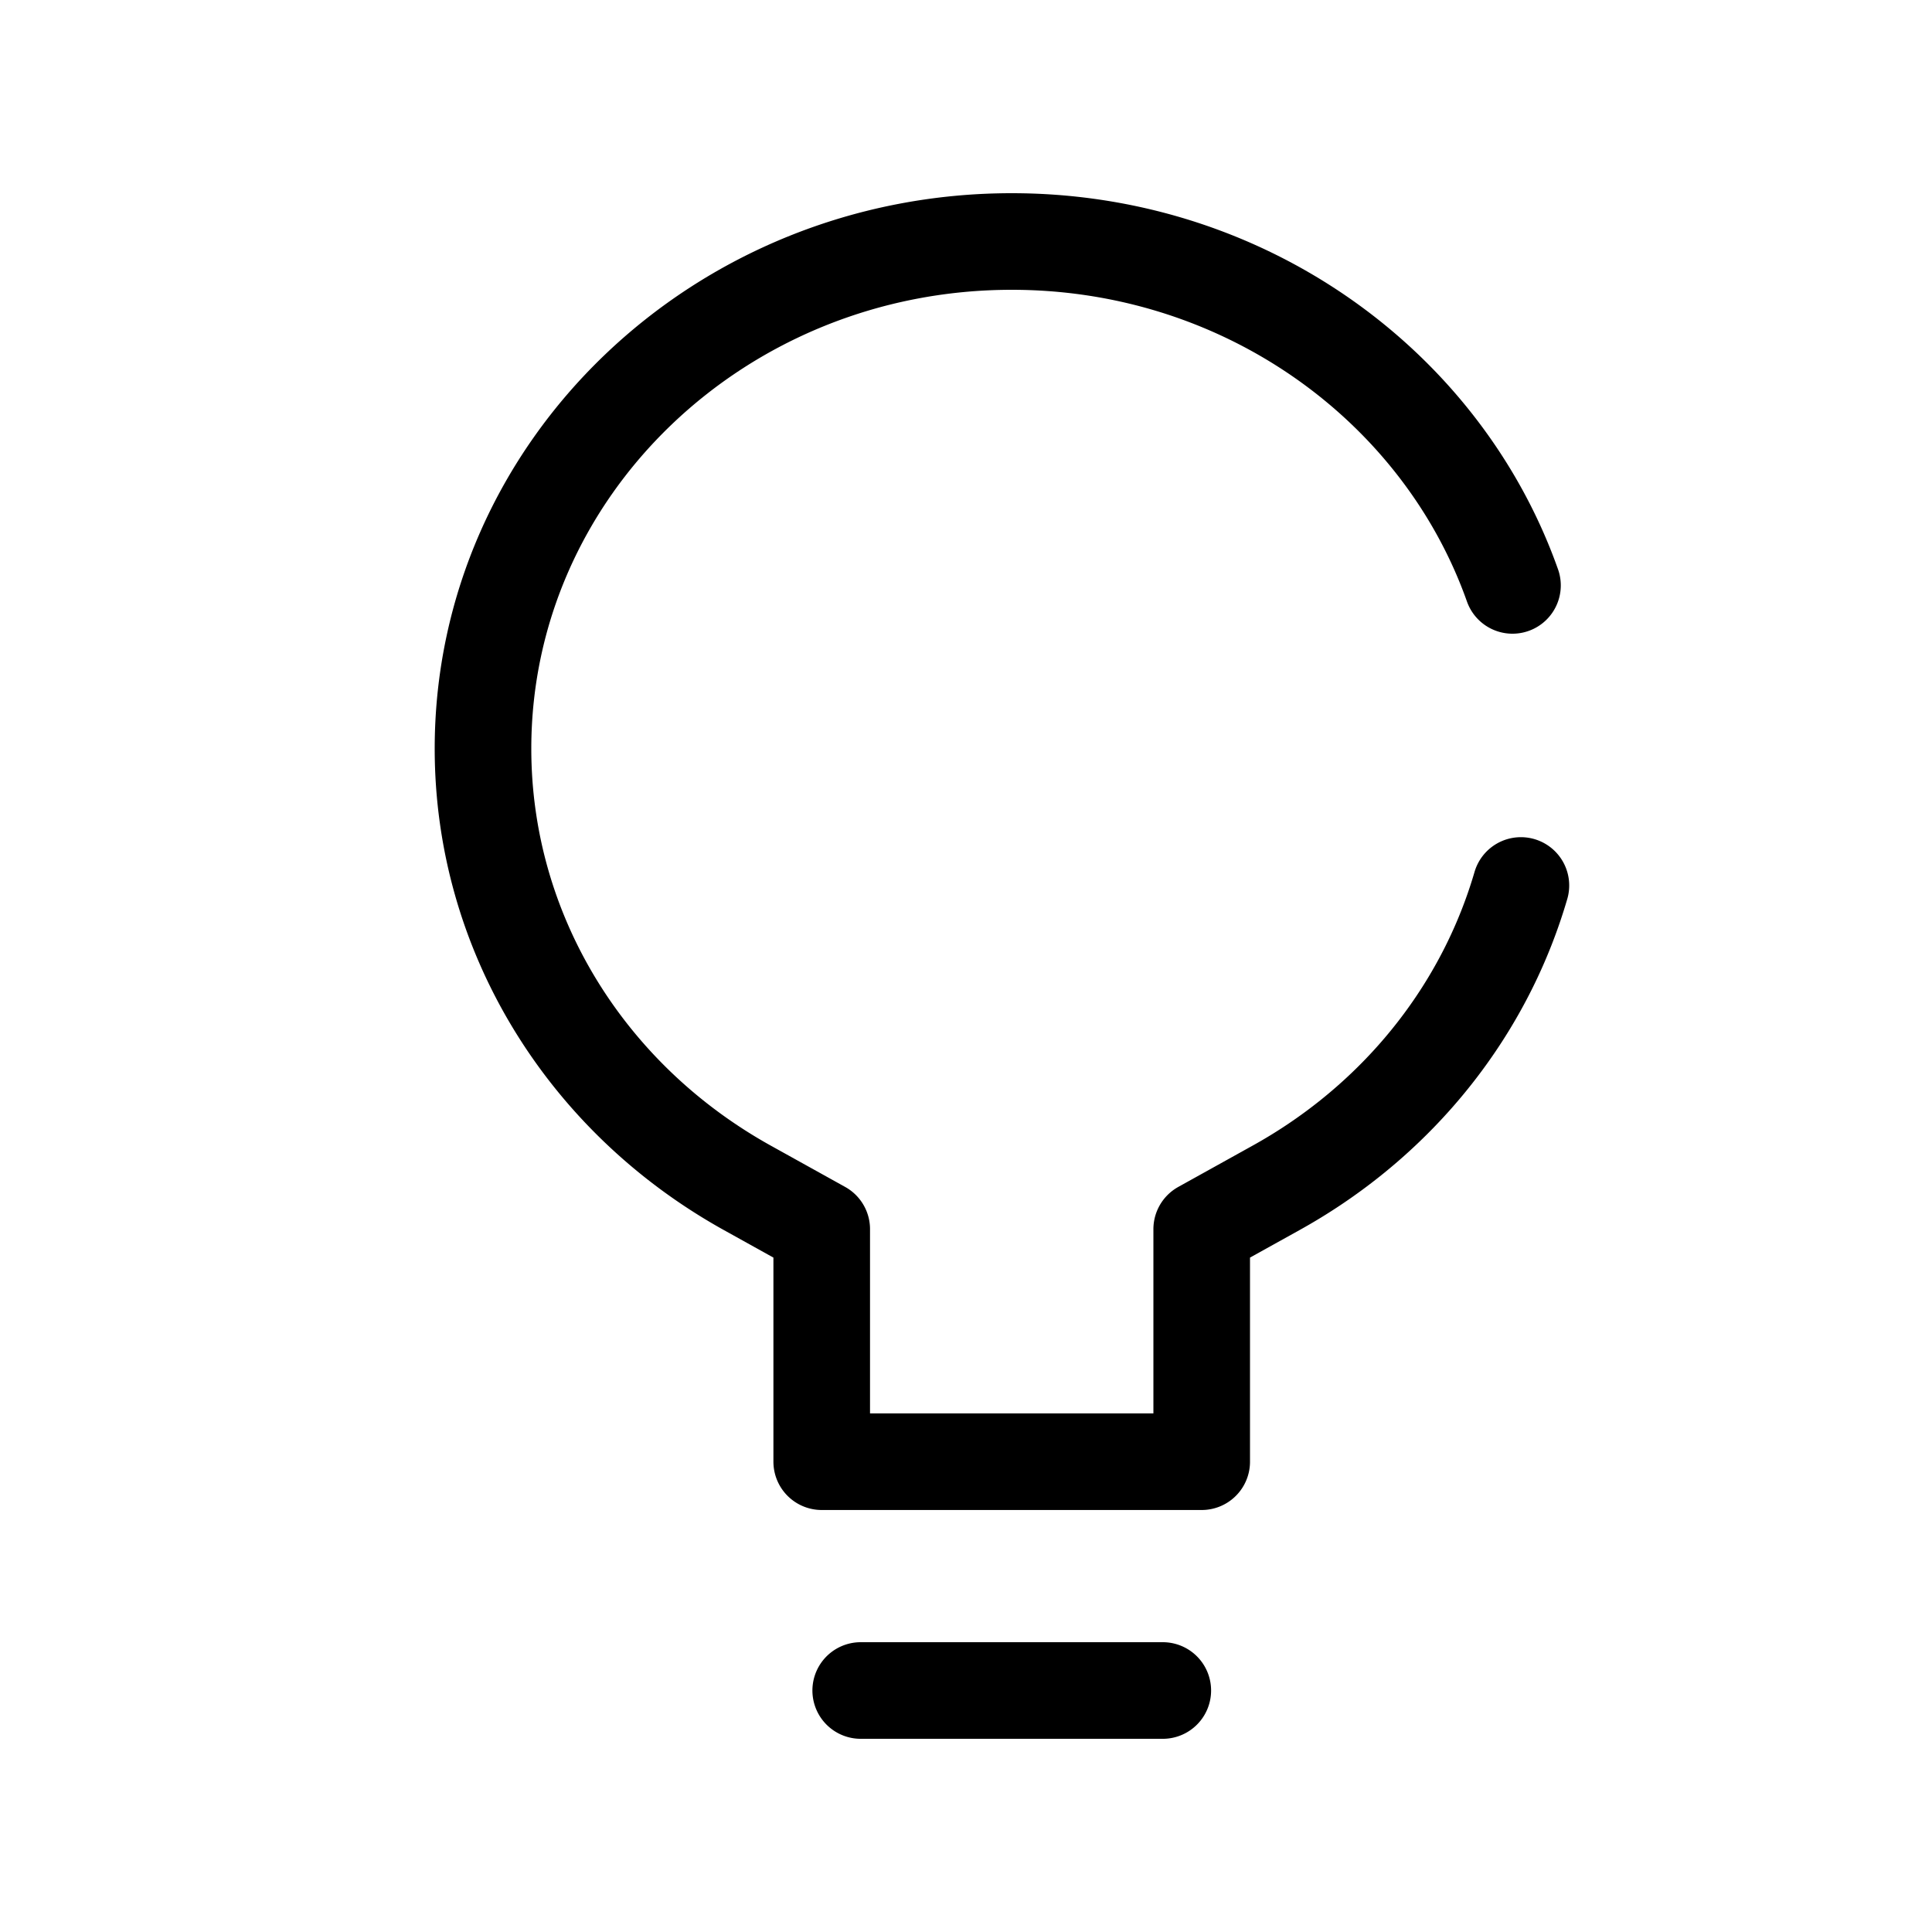 <svg xmlns="http://www.w3.org/2000/svg" width="28" height="28" fill="none" viewBox="0 0 28 28"><path stroke="currentColor" stroke-linecap="round" stroke-linejoin="round" stroke-width="1.4" d="M21.92 8.484a7.091 7.091 0 0 0-.227-.563C20.513 5.32 17.81 3.5 14.663 3.5 10.43 3.5 7 6.79 7 10.85c0 2.655 1.479 5.06 3.834 6.367l1.075.597v3.37h5.507v-3.37l1.075-.597c1.552-.86 2.723-2.198 3.341-3.77a7.197 7.197 0 0 0 .21-.614M12.474 24.5h4.378"></path></svg>
